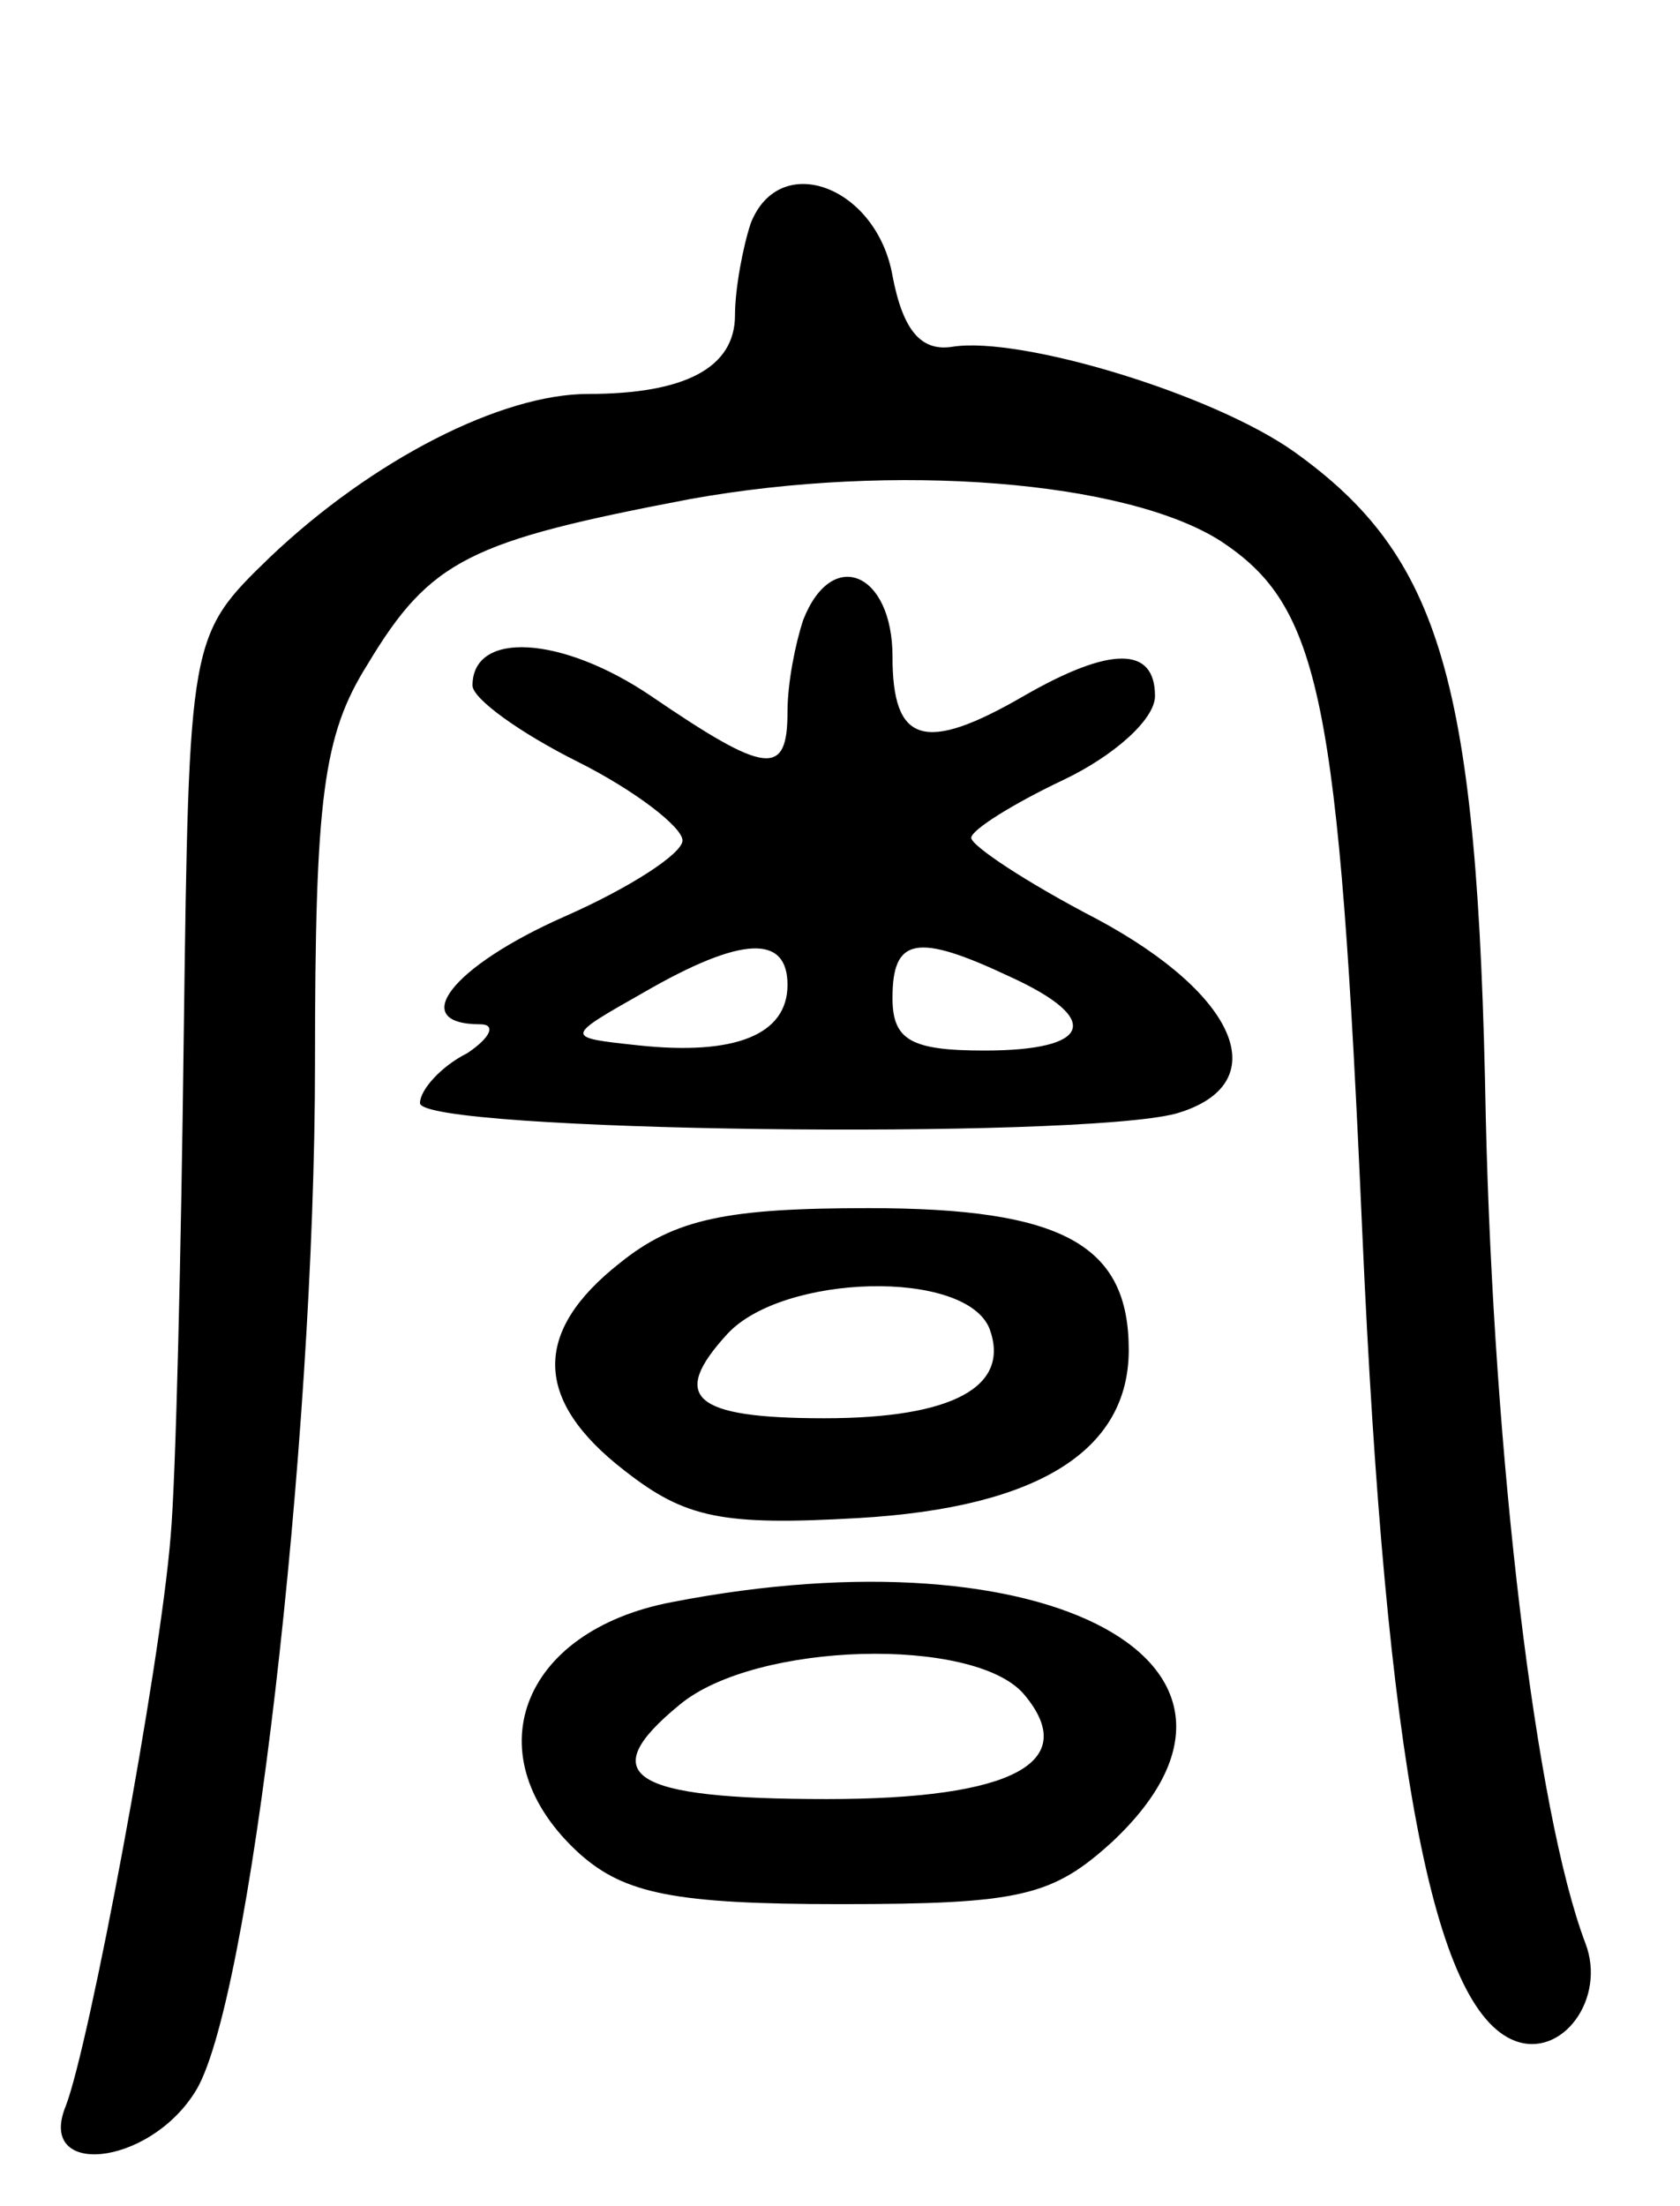 <svg version="1.0" xmlns="http://www.w3.org/2000/svg"
 width="64pt" height="84pt" viewBox="0 0 64 84"
 preserveAspectRatio="xMidYMid meet">
<g transform="translate(0,84) scale(0.1,-0.1)"
fill="#000000" stroke="none">
<path d="M286 755 c-3 -9 -6 -25 -6 -35 0 -20 -19 -30 -56 -30 -33 0 -82 -25
-121 -62 -31 -30 -31 -30 -33 -182 -1 -83 -3 -169 -5 -191 -4 -50 -31 -194
-40 -217 -11 -27 31 -23 49 5 21 31 46 247 46 392 0 101 3 125 20 152 24 40
39 47 123 63 78 14 166 7 202 -16 38 -25 45 -59 54 -264 9 -202 27 -295 58
-307 18 -7 35 16 27 37 -19 50 -35 185 -38 315 -3 166 -17 213 -73 253 -31 22
-104 44 -130 40 -12 -2 -19 6 -23 27 -6 34 -43 48 -54 20z"/>
<path d="M306 604 c-3 -9 -6 -24 -6 -35 0 -25 -8 -24 -52 6 -34 23 -68 25 -68
4 0 -5 18 -18 40 -29 22 -11 40 -25 40 -30 0 -5 -20 -18 -45 -29 -43 -19 -60
-41 -32 -41 6 0 4 -5 -5 -11 -10 -5 -18 -14 -18 -19 0 -11 250 -14 288 -4 38
11 24 45 -30 74 -27 14 -48 28 -48 31 0 3 16 13 35 22 19 9 35 23 35 32 0 19
-17 19 -50 0 -38 -22 -50 -18 -50 15 0 32 -23 42 -34 14z m-6 -139 c0 -19 -20
-27 -57 -23 -28 3 -28 3 2 20 38 22 55 22 55 3z m85 3 c35 -16 31 -28 -10 -28
-28 0 -35 4 -35 20 0 23 9 25 45 8z"/>
<path d="M236 359 c-33 -26 -33 -52 2 -79 23 -18 37 -21 89 -18 69 4 103 26
103 64 0 40 -25 54 -99 54 -54 0 -74 -4 -95 -21z m141 -25 c8 -22 -14 -34 -63
-34 -50 0 -59 8 -37 32 21 23 91 25 100 2z"/>
<path d="M256 230 c-58 -11 -76 -59 -35 -96 17 -15 36 -19 99 -19 69 0 81 3
104 24 71 67 -24 119 -168 91z m134 -35 c22 -26 -4 -40 -75 -40 -75 0 -89 9
-56 36 29 24 112 26 131 4z"/>
</g>
</svg>
